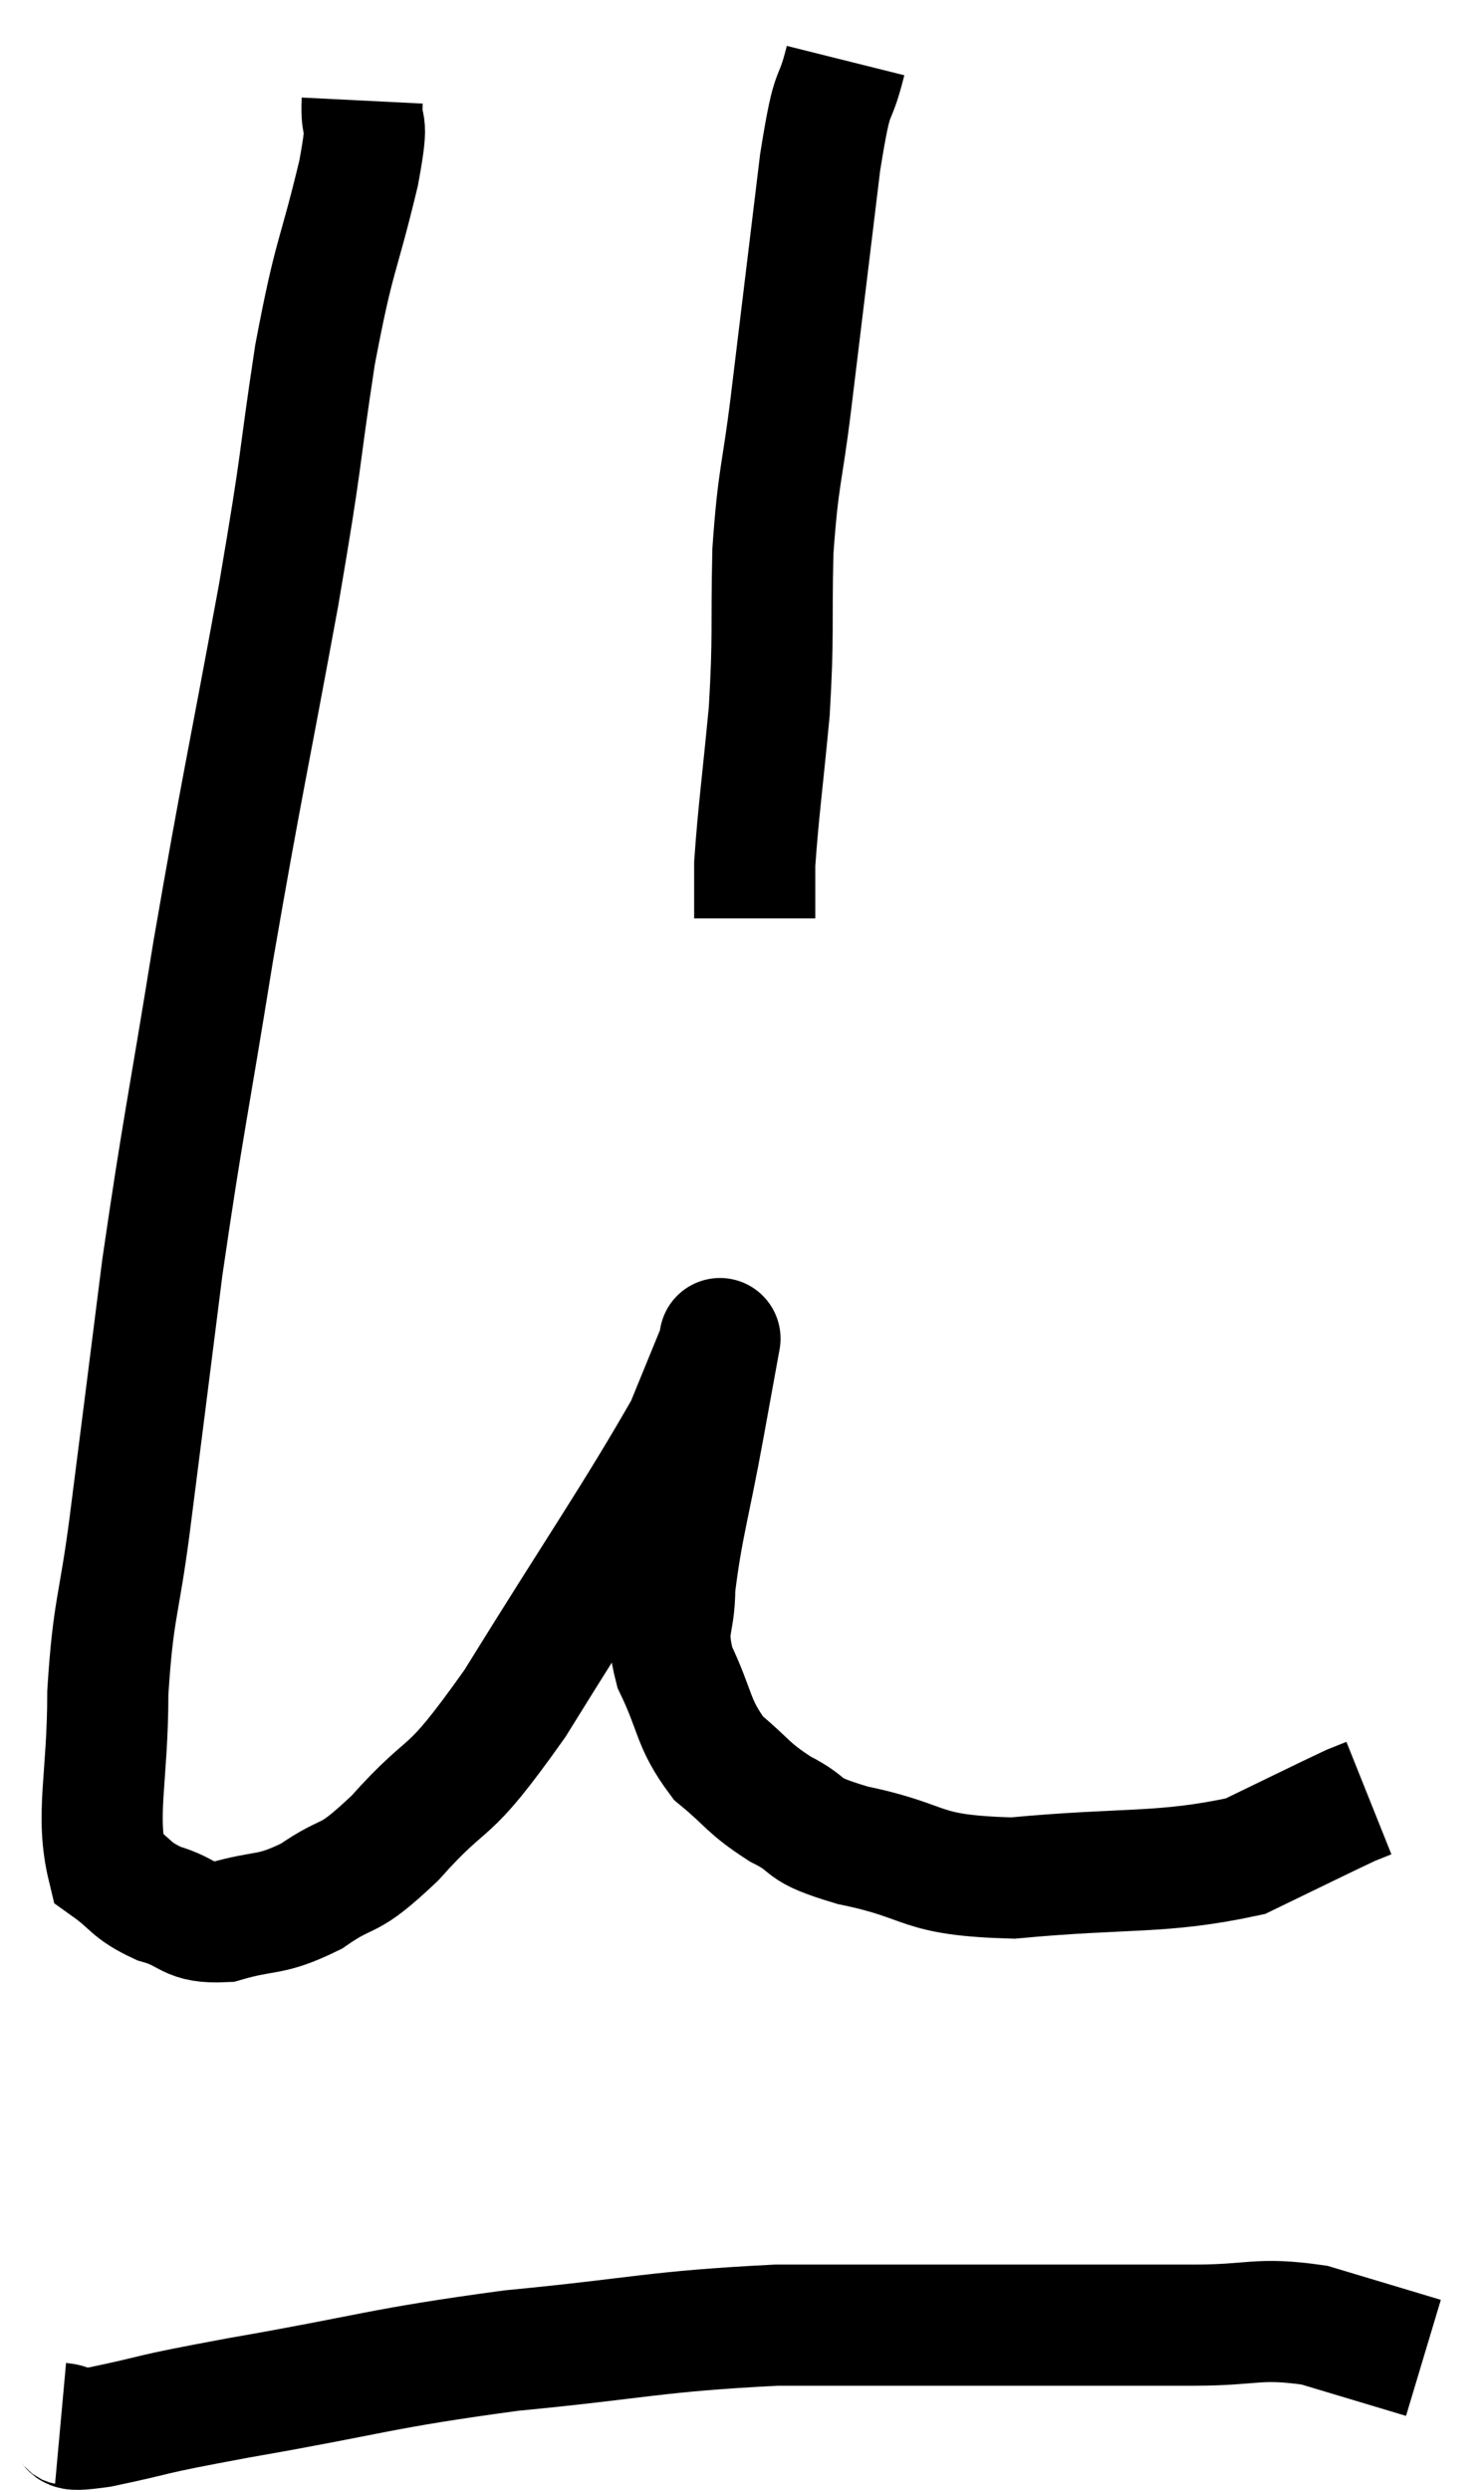 <svg xmlns="http://www.w3.org/2000/svg" viewBox="8.9 1.58 24.5 41.099" width="24.5" height="41.099"><path d="M 14.88 3.24 C 14.85 3.84, 15.015 3.39, 14.82 4.44 C 14.46 5.94, 14.43 5.7, 14.1 7.44 C 13.8 9.42, 13.92 8.94, 13.5 11.4 C 12.96 14.34, 12.9 14.505, 12.42 17.28 C 12 19.89, 11.925 20.13, 11.58 22.5 C 11.31 24.63, 11.265 25.005, 11.04 26.76 C 10.86 28.14, 10.77 28.11, 10.68 29.52 C 10.68 30.96, 10.47 31.53, 10.68 32.4 C 11.1 32.7, 11.04 32.775, 11.52 33 C 12.06 33.15, 11.97 33.33, 12.6 33.3 C 13.32 33.09, 13.335 33.225, 14.04 32.88 C 14.73 32.4, 14.58 32.715, 15.42 31.92 C 16.41 30.81, 16.2 31.395, 17.4 29.7 C 18.81 27.42, 19.38 26.61, 20.22 25.14 C 20.49 24.48, 20.625 24.15, 20.76 23.82 C 20.76 23.82, 20.82 23.49, 20.76 23.82 C 20.64 24.48, 20.7 24.15, 20.52 25.14 C 20.28 26.46, 20.16 26.79, 20.04 27.78 C 20.04 28.44, 19.86 28.395, 20.04 29.1 C 20.4 29.85, 20.325 30.015, 20.76 30.6 C 21.27 31.02, 21.225 31.08, 21.78 31.44 C 22.38 31.74, 22.02 31.755, 22.98 32.04 C 24.3 32.31, 24 32.535, 25.62 32.58 C 27.54 32.4, 28.065 32.52, 29.46 32.22 C 30.33 31.8, 30.69 31.62, 31.2 31.38 L 31.5 31.26" fill="none" stroke="black" stroke-width="2"></path><path d="M 9.9 41.58 C 10.23 41.61, 9.825 41.745, 10.56 41.64 C 11.7 41.4, 11.145 41.475, 12.84 41.16 C 15.09 40.77, 15.12 40.68, 17.34 40.38 C 19.53 40.17, 19.665 40.065, 21.72 39.96 C 23.64 39.96, 23.835 39.96, 25.56 39.96 C 27.09 39.96, 27.36 39.96, 28.62 39.96 C 29.61 39.96, 29.655 39.825, 30.6 39.96 C 31.5 40.23, 31.95 40.365, 32.4 40.5 L 32.4 40.5" fill="none" stroke="black" stroke-width="2"></path><path d="M 22.86 2.58 C 22.65 3.42, 22.665 2.85, 22.44 4.26 C 22.2 6.24, 22.155 6.615, 21.96 8.22 C 21.81 9.45, 21.75 9.405, 21.66 10.68 C 21.63 12, 21.675 12.03, 21.6 13.32 C 21.48 14.58, 21.42 14.985, 21.36 15.84 C 21.36 16.29, 21.36 16.515, 21.36 16.74 L 21.36 16.74" fill="none" stroke="black" stroke-width="2"></path></svg>